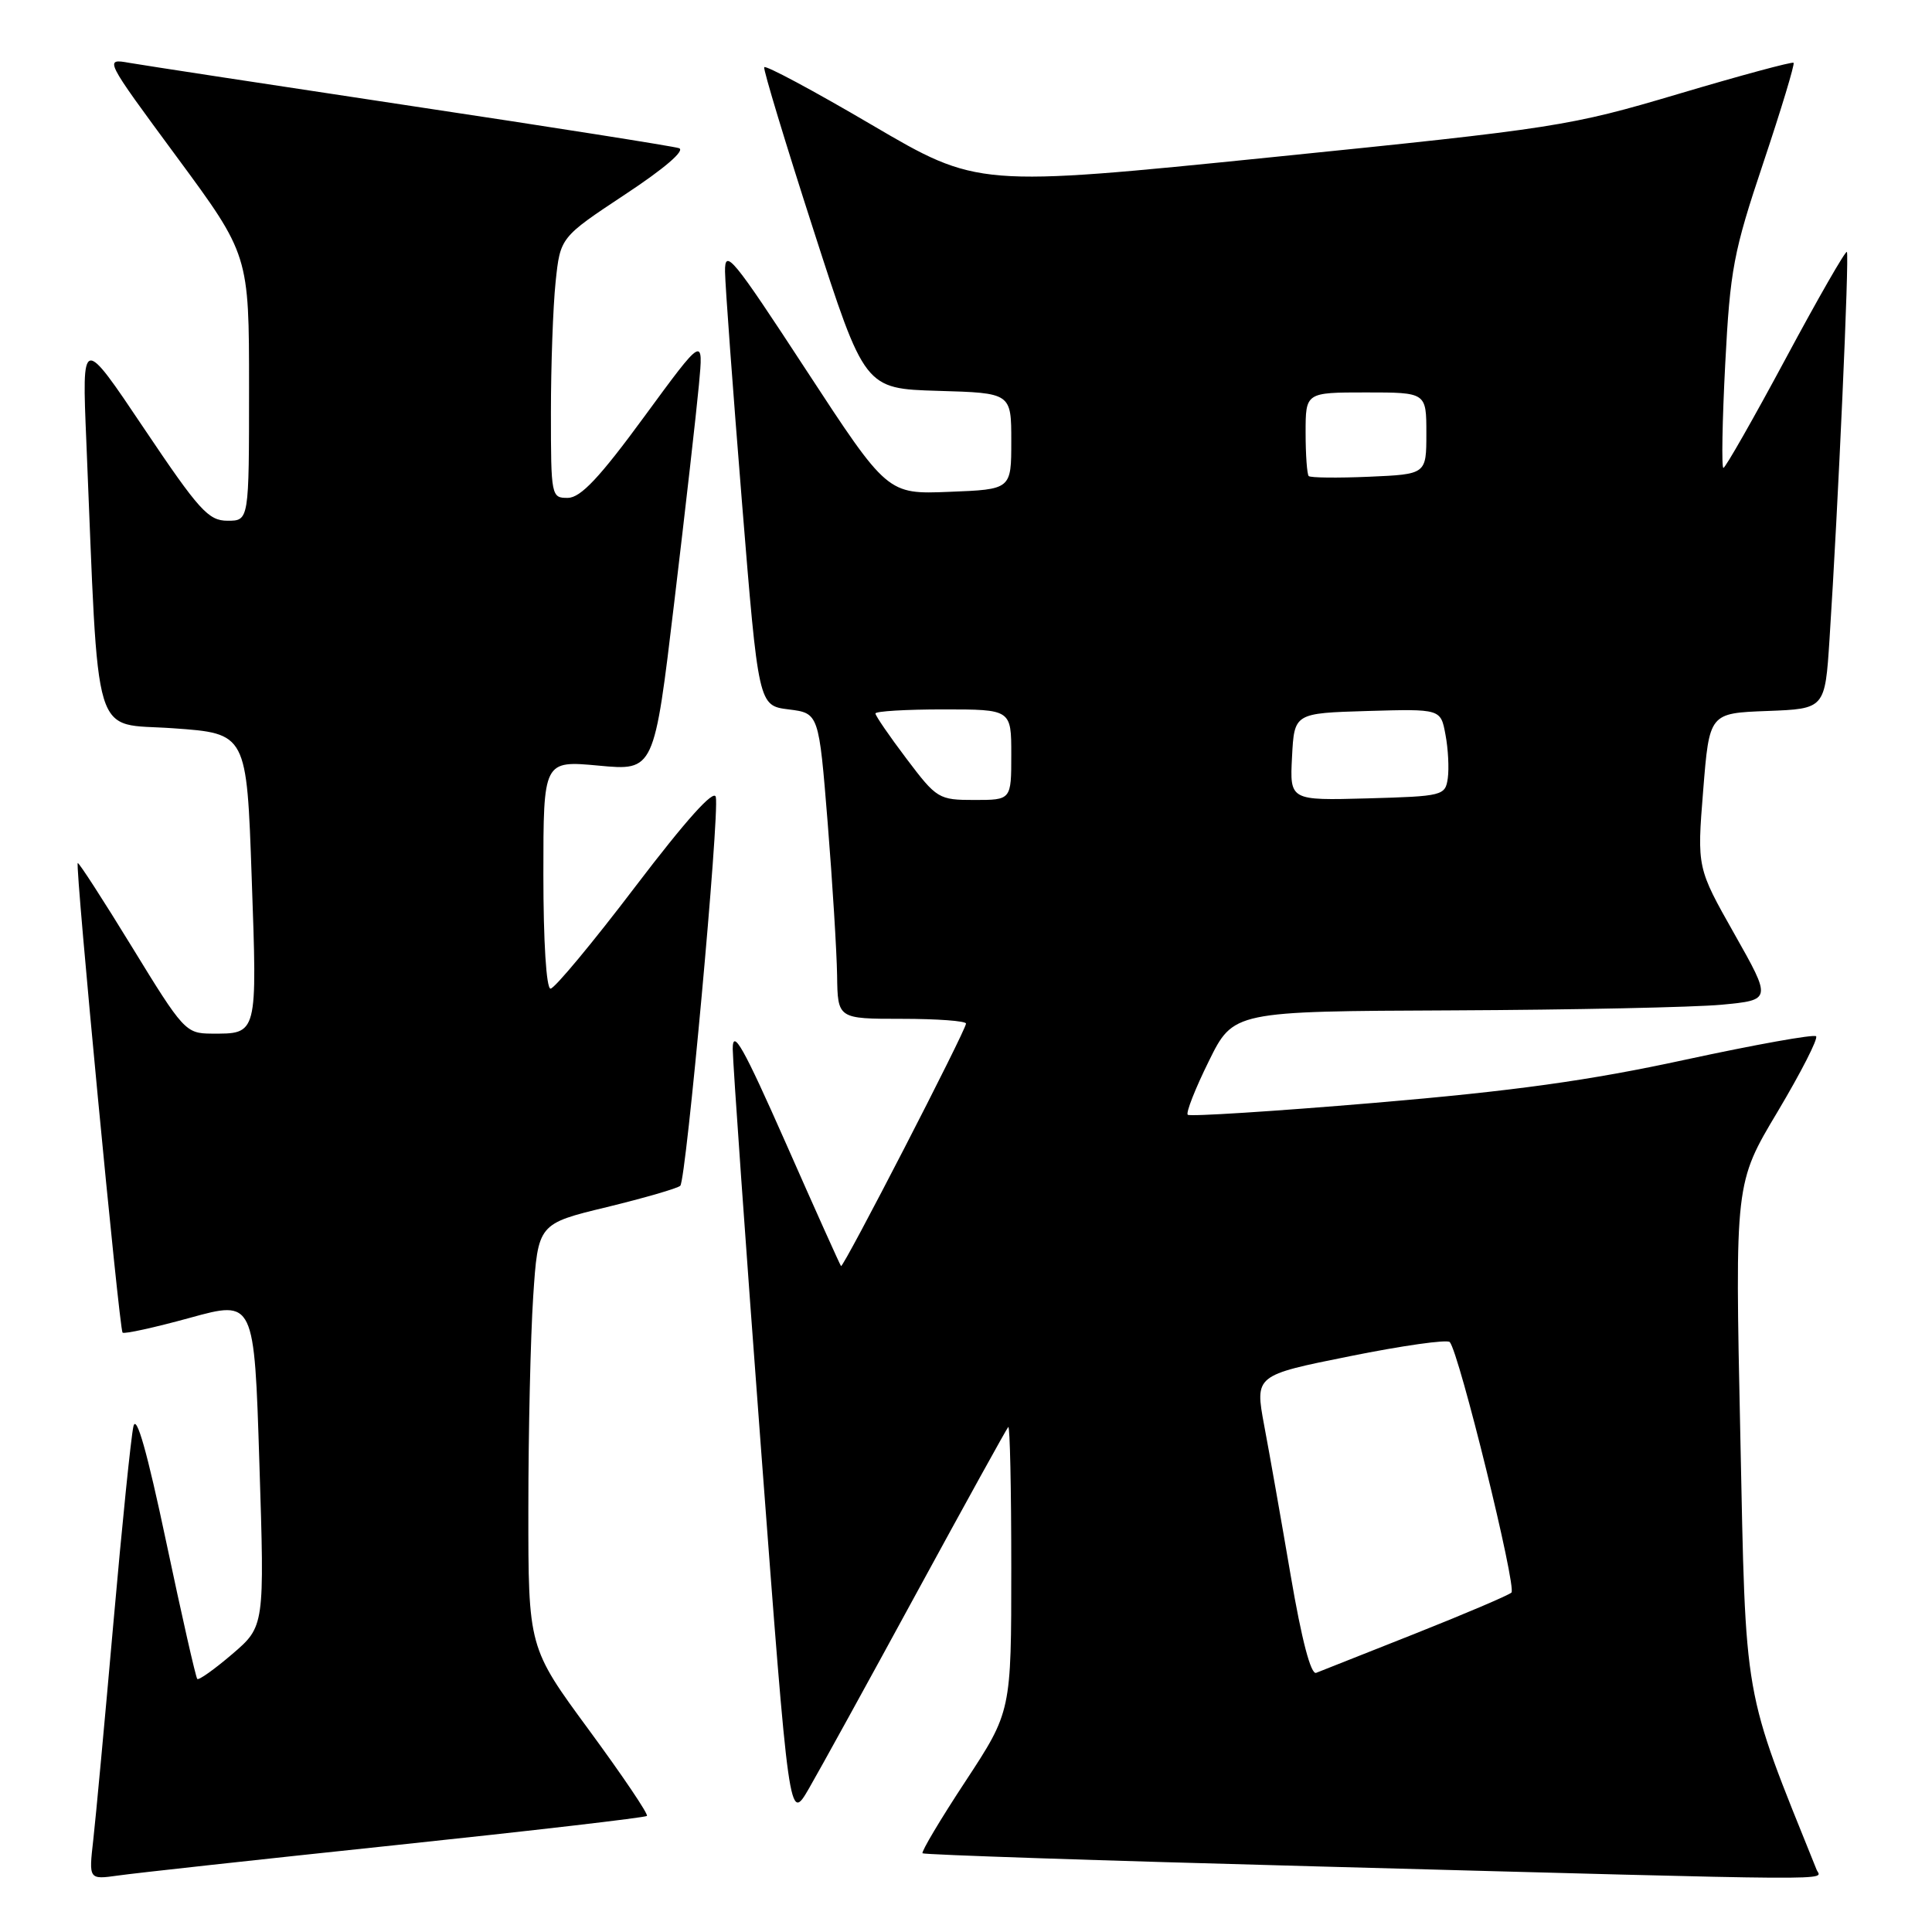 <?xml version="1.0" encoding="UTF-8" standalone="no"?>
<!DOCTYPE svg PUBLIC "-//W3C//DTD SVG 1.1//EN" "http://www.w3.org/Graphics/SVG/1.1/DTD/svg11.dtd" >
<svg xmlns="http://www.w3.org/2000/svg" xmlns:xlink="http://www.w3.org/1999/xlink" version="1.1" viewBox="0 0 256 256">
 <g >
 <path fill="currentColor"
d=" M 52.41 244.49 C 70.51 242.58 85.50 240.84 85.72 240.62 C 85.94 240.40 82.49 235.29 78.06 229.26 C 70.00 218.30 70.00 218.30 70.01 199.90 C 70.01 189.78 70.30 177.15 70.65 171.83 C 71.29 162.15 71.29 162.15 80.40 159.95 C 85.40 158.73 89.79 157.46 90.14 157.12 C 90.92 156.37 95.35 107.98 94.85 105.61 C 94.62 104.51 90.94 108.61 84.20 117.46 C 78.54 124.91 73.47 131.00 72.95 131.00 C 72.39 131.00 72.00 124.78 72.00 115.88 C 72.00 100.77 72.00 100.77 79.34 101.45 C 86.68 102.14 86.68 102.14 89.34 79.82 C 90.81 67.54 92.28 54.58 92.61 51.00 C 93.22 44.50 93.22 44.50 85.36 55.22 C 79.45 63.29 76.94 65.95 75.25 65.97 C 73.05 66.00 73.00 65.76 73.00 54.65 C 73.00 48.40 73.28 40.63 73.62 37.37 C 74.24 31.45 74.24 31.45 82.82 25.77 C 88.08 22.30 90.85 19.91 89.96 19.63 C 89.15 19.37 73.20 16.85 54.50 14.04 C 35.80 11.22 18.99 8.65 17.15 8.33 C 13.80 7.74 13.80 7.74 23.40 20.76 C 33.00 33.78 33.00 33.78 33.00 51.39 C 33.00 69.00 33.00 69.00 30.15 69.00 C 27.61 69.00 26.38 67.63 19.07 56.75 C 10.85 44.50 10.85 44.50 11.44 58.50 C 13.14 99.31 12.05 95.72 22.95 96.50 C 32.69 97.19 32.69 97.19 33.35 116.28 C 34.09 137.29 34.16 136.98 28.00 136.96 C 24.62 136.94 24.27 136.56 17.52 125.53 C 13.68 119.26 10.43 114.23 10.30 114.36 C 9.94 114.73 15.80 176.13 16.24 176.58 C 16.46 176.79 20.47 175.91 25.16 174.62 C 33.69 172.27 33.69 172.27 34.37 193.89 C 35.06 215.50 35.06 215.50 30.78 219.17 C 28.43 221.18 26.34 222.67 26.14 222.47 C 25.94 222.27 24.09 214.10 22.02 204.30 C 19.50 192.37 18.07 187.32 17.68 189.00 C 17.36 190.38 16.17 202.07 15.03 215.00 C 13.89 227.93 12.69 240.88 12.36 243.78 C 11.76 249.06 11.76 249.06 15.63 248.52 C 17.76 248.21 34.31 246.40 52.41 244.49 Z  M 240.71 247.75 C 230.87 223.32 231.35 226.07 230.60 190.13 C 229.89 156.76 229.89 156.76 235.54 147.31 C 238.64 142.10 240.94 137.61 240.64 137.31 C 240.35 137.02 232.55 138.42 223.30 140.42 C 210.59 143.18 200.57 144.57 182.18 146.13 C 168.80 147.26 157.64 147.97 157.38 147.71 C 157.12 147.45 158.37 144.26 160.17 140.62 C 163.43 134.00 163.43 134.00 192.46 133.88 C 208.43 133.81 224.48 133.47 228.13 133.13 C 234.76 132.50 234.76 132.50 229.81 123.74 C 224.86 114.98 224.86 114.98 225.68 104.74 C 226.50 94.50 226.50 94.50 234.16 94.21 C 241.82 93.92 241.82 93.92 242.42 84.71 C 243.56 67.20 245.06 33.72 244.72 33.38 C 244.53 33.20 240.88 39.56 236.61 47.52 C 232.33 55.49 228.62 62.00 228.36 62.00 C 228.10 62.00 228.21 55.81 228.60 48.25 C 229.25 35.69 229.69 33.38 233.65 21.57 C 236.03 14.46 237.83 8.50 237.66 8.32 C 237.48 8.15 230.62 10.00 222.42 12.44 C 207.97 16.73 206.27 17.00 168.52 20.83 C 129.55 24.78 129.55 24.78 115.52 16.55 C 107.81 12.02 101.39 8.58 101.26 8.91 C 101.13 9.23 104.07 18.95 107.80 30.50 C 114.57 51.50 114.57 51.50 124.29 51.79 C 134.00 52.07 134.00 52.07 134.00 58.46 C 134.00 64.85 134.00 64.85 125.79 65.17 C 117.59 65.50 117.59 65.50 106.80 49.00 C 97.05 34.08 96.03 32.84 96.07 36.00 C 96.10 37.92 97.11 51.65 98.31 66.50 C 100.50 93.50 100.50 93.50 104.50 94.00 C 108.50 94.50 108.50 94.50 109.67 109.00 C 110.31 116.97 110.87 126.09 110.92 129.25 C 111.00 135.00 111.00 135.00 119.50 135.00 C 124.17 135.00 128.00 135.28 128.00 135.63 C 128.00 136.51 111.73 168.07 111.44 167.76 C 111.31 167.62 108.02 160.30 104.14 151.50 C 98.49 138.72 97.08 136.21 97.09 139.00 C 97.11 140.93 98.79 164.77 100.84 192.00 C 104.57 241.50 104.57 241.50 107.18 237.00 C 108.61 234.53 115.06 222.82 121.49 211.00 C 127.93 199.18 133.38 189.31 133.60 189.08 C 133.82 188.85 134.00 197.24 134.00 207.72 C 134.00 226.78 134.00 226.78 127.95 236.00 C 124.61 241.07 122.05 245.38 122.24 245.57 C 122.43 245.76 145.96 246.55 174.54 247.31 C 246.04 249.24 241.30 249.21 240.71 247.75 Z  M 171.03 208.80 C 169.78 201.48 168.20 192.51 167.51 188.87 C 166.28 182.23 166.28 182.23 178.89 179.70 C 185.82 178.30 191.77 177.46 192.10 177.83 C 193.34 179.21 201.01 210.38 200.27 211.03 C 199.85 211.40 194.10 213.85 187.50 216.47 C 180.90 219.08 175.01 221.42 174.40 221.66 C 173.70 221.94 172.48 217.30 171.03 208.80 Z  M 120.12 100.54 C 117.85 97.54 116.00 94.84 116.00 94.54 C 116.00 94.24 120.05 94.00 125.00 94.00 C 134.00 94.00 134.00 94.00 134.00 100.00 C 134.00 106.00 134.00 106.00 129.12 106.00 C 124.38 106.00 124.12 105.84 120.12 100.54 Z  M 171.20 100.29 C 171.50 94.50 171.50 94.50 181.20 94.21 C 190.90 93.93 190.90 93.93 191.53 97.33 C 191.89 99.21 192.02 101.81 191.84 103.12 C 191.51 105.43 191.19 105.51 181.20 105.79 C 170.90 106.07 170.90 106.07 171.20 100.29 Z  M 173.41 63.08 C 173.19 62.85 173.00 60.27 173.00 57.33 C 173.00 52.00 173.00 52.00 181.00 52.00 C 189.00 52.00 189.00 52.00 189.00 57.42 C 189.00 62.84 189.00 62.84 181.41 63.17 C 177.24 63.35 173.64 63.31 173.41 63.08 Z "/>
</g>
</svg>
